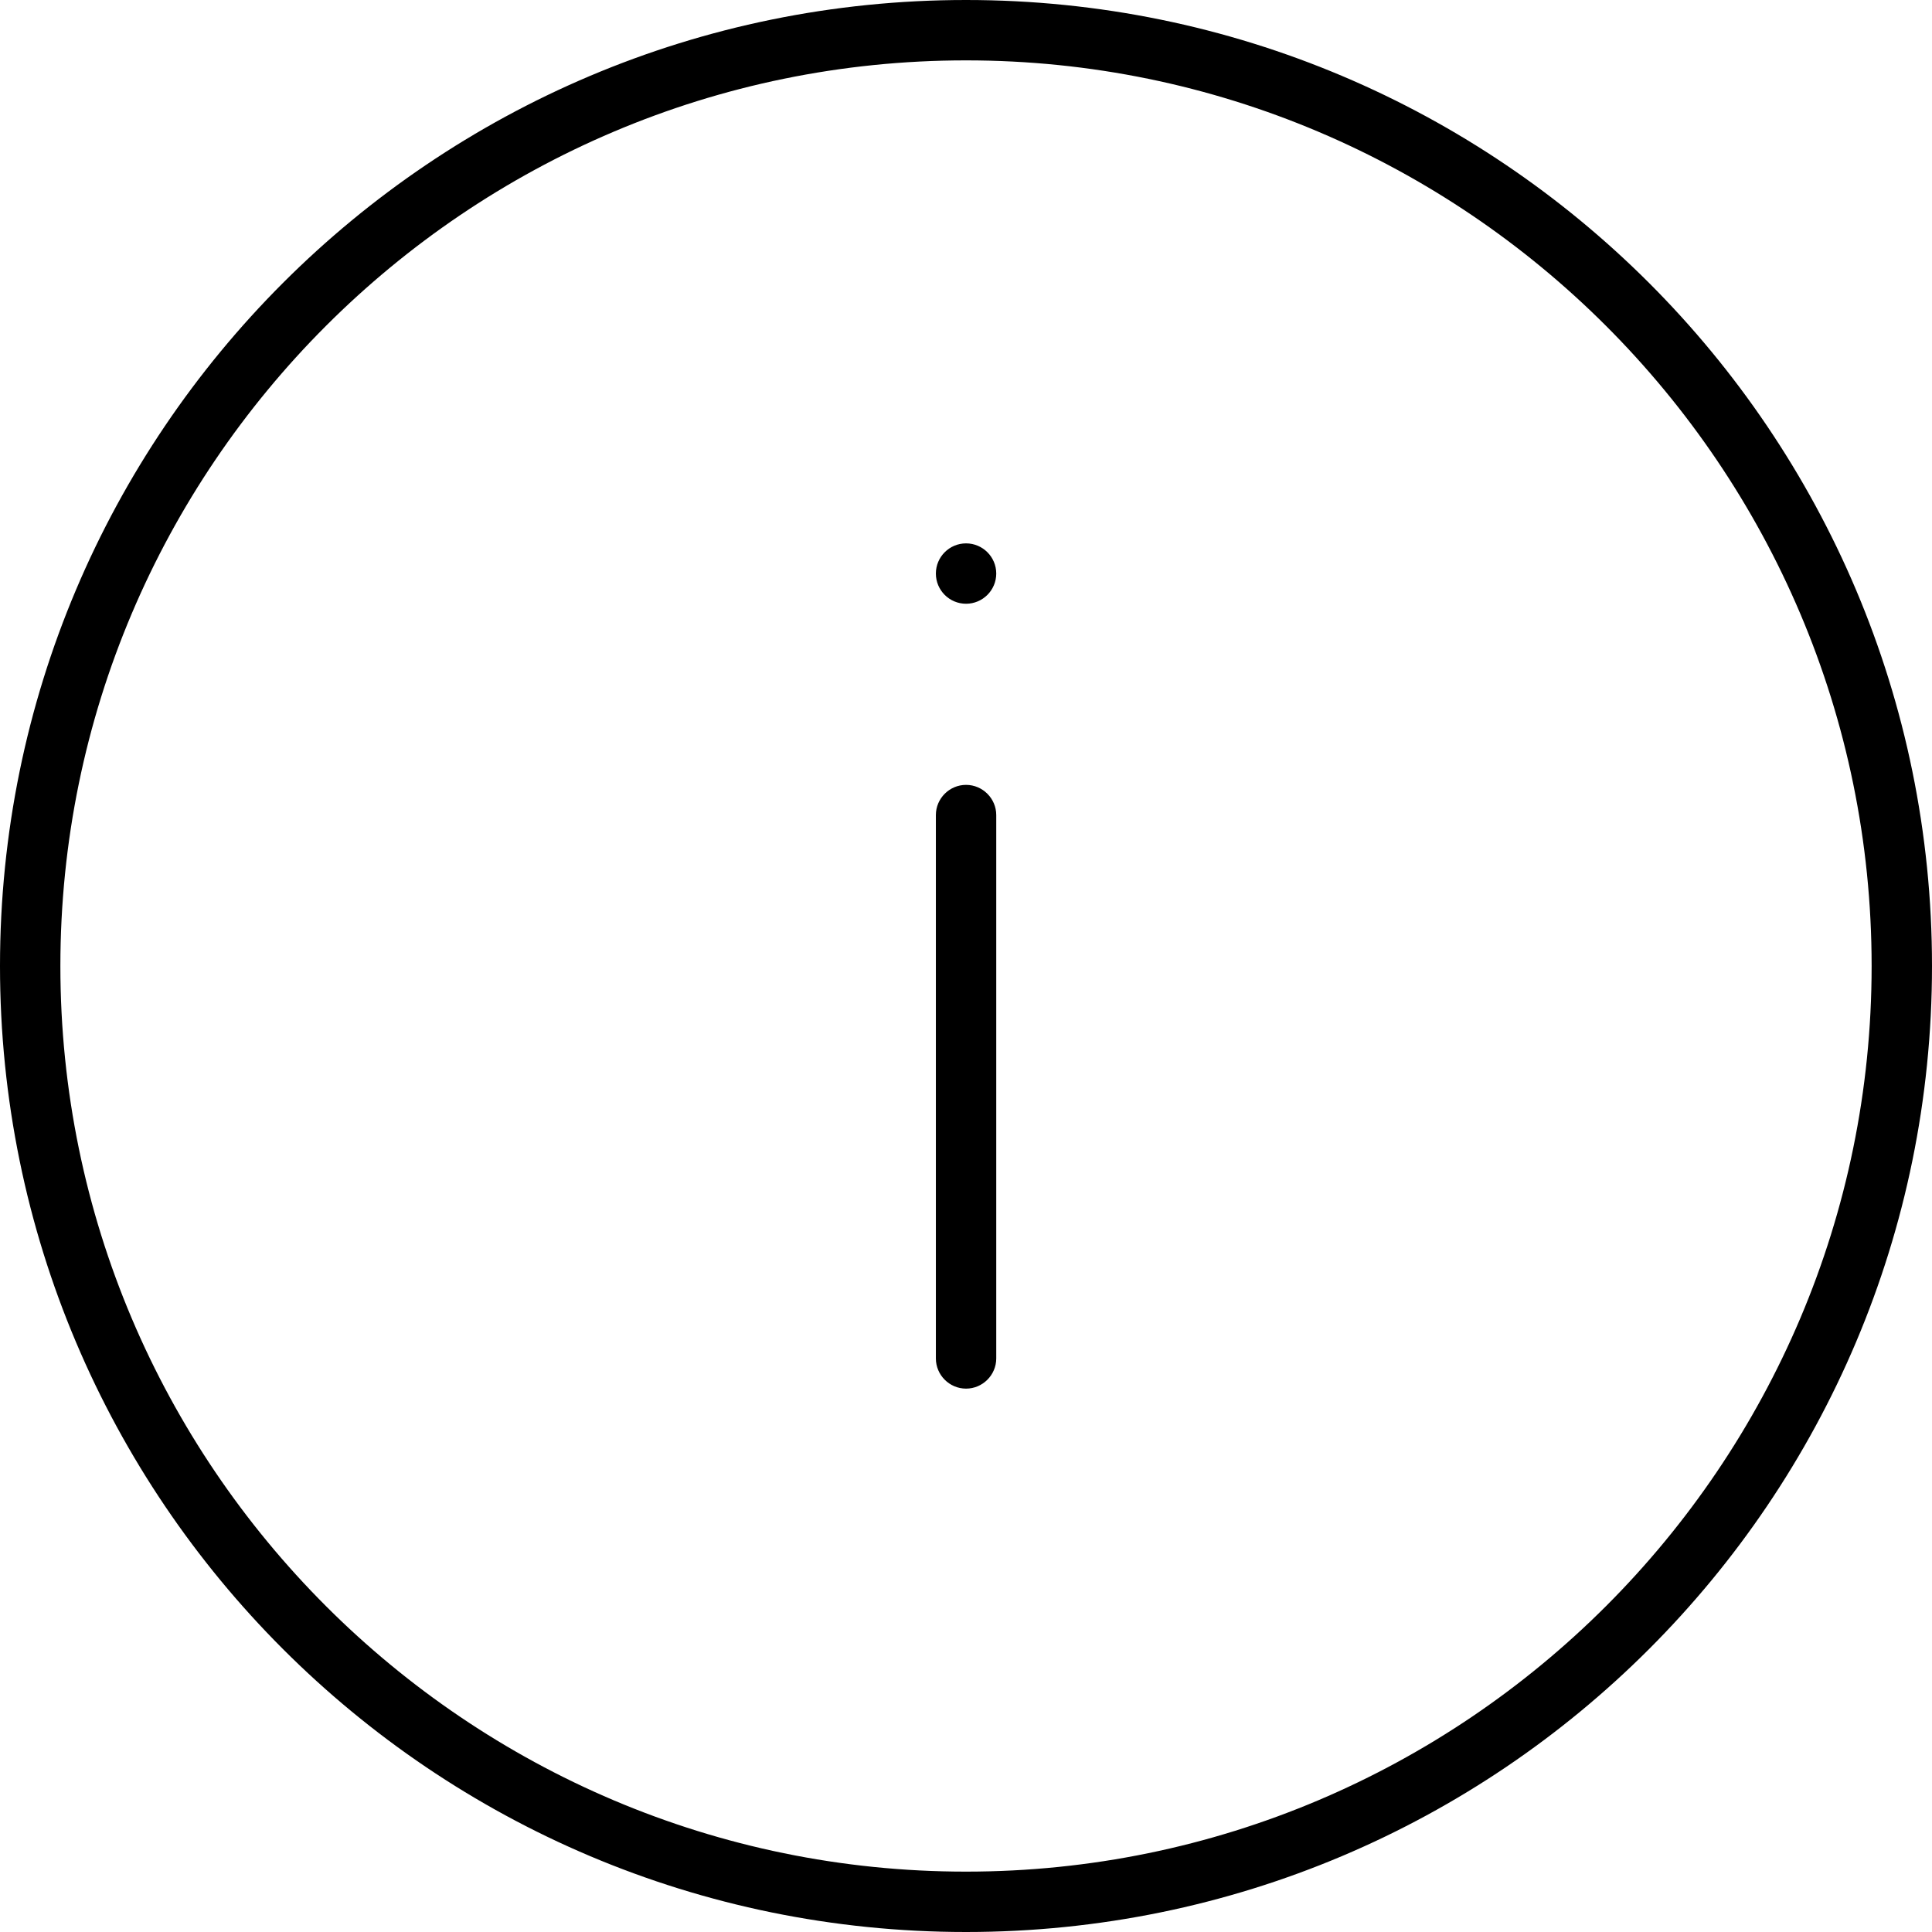<svg width="32" height="32" viewBox="0 0 32 32" xmlns="http://www.w3.org/2000/svg"><title>alerts-and-notifications/info_32</title><path d="M16 31c-8.271 0-15-6.729-15-15 0-8.271 6.729-15 15-15 8.271 0 15 6.729 15 15 0 8.271-6.729 15-15 15m0-31c8.837 0 16 7.164 16 16 0 8.836-7.163 16-16 16-8.836 0-16-7.164-16-16 0-8.836 7.164-16 16-16zm.001 9c-.276 0-.5.224-.5.5 0 .276.224.5.5.5.275 0 .5-.224.5-.5 0-.276-.225-.5-.5-.5zm0 4c-.275 0-.5.225-.5.5l0 9c0 .275.225.5.5.5.274 0 .5-.225.5-.5l0-9c0-.275-.226-.5-.5-.5z" fill="#000" fill-rule="evenodd"/></svg>